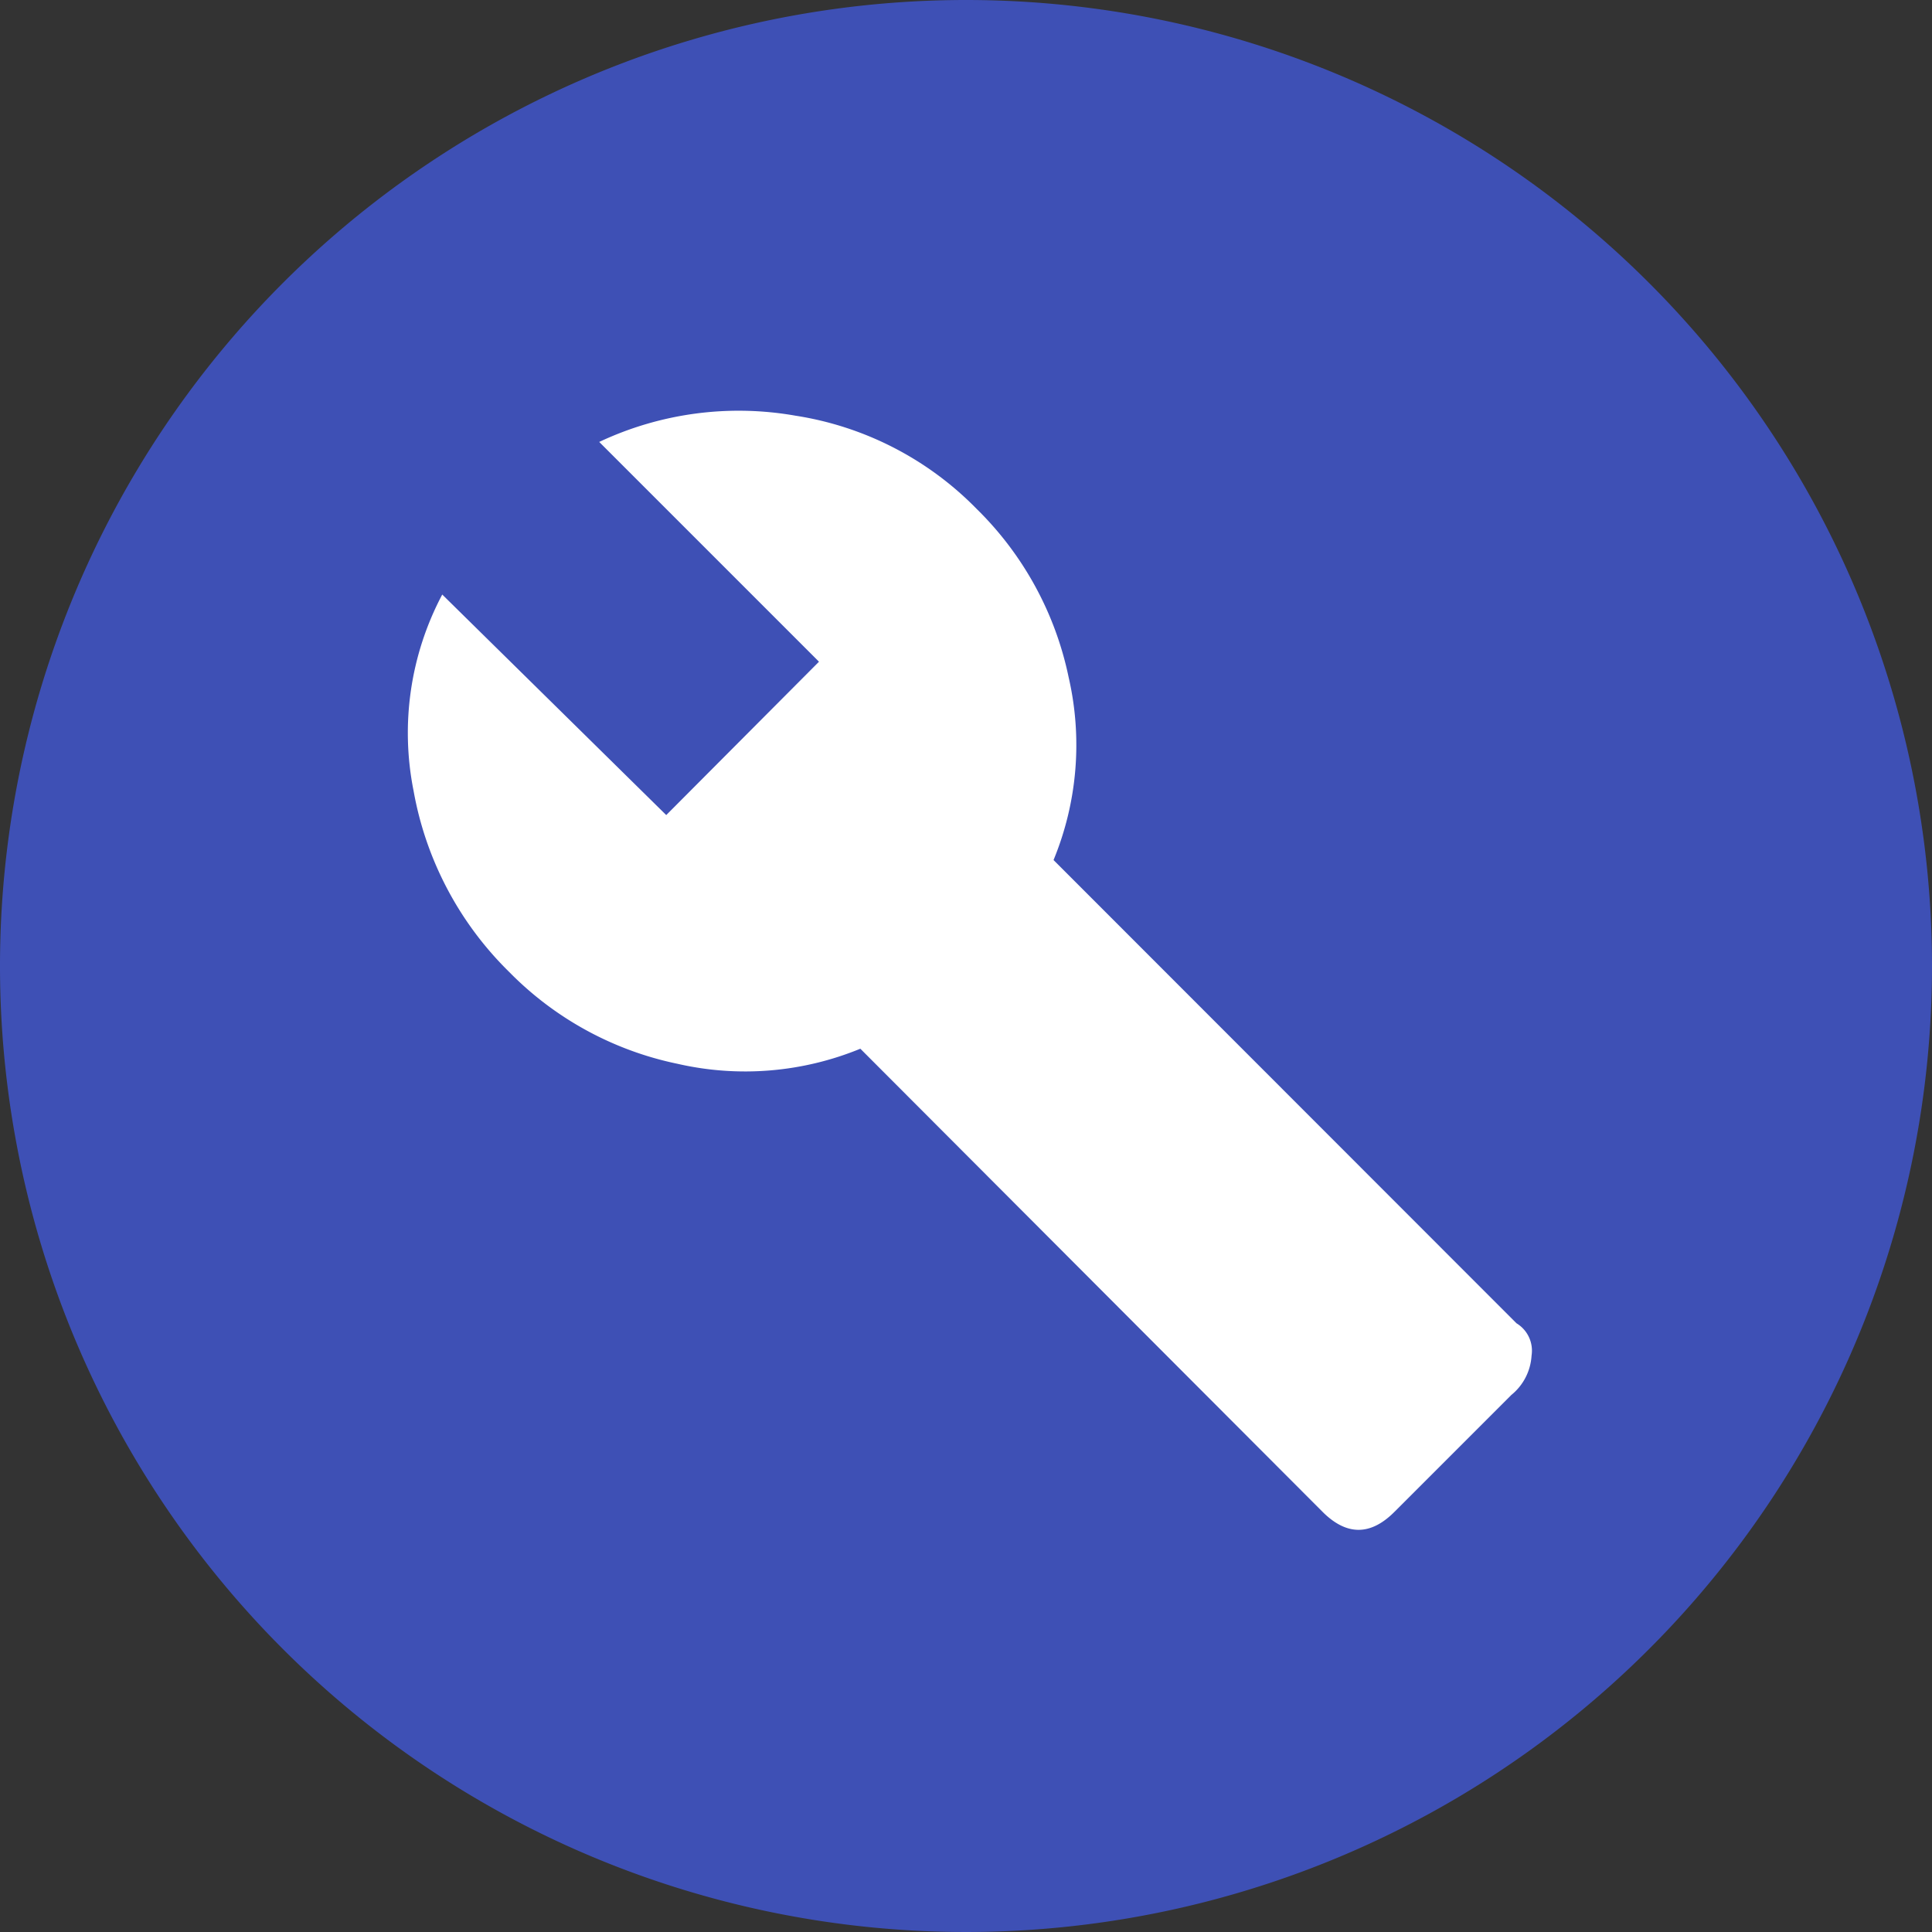 <svg t="1714020397336" class="icon" viewBox="0 0 1024 1024" version="1.1" xmlns="http://www.w3.org/2000/svg" p-id="6522" width="200" height="200"><rect x="0" y="0" width="1024" height="1024" fill="#333333" stroke="none"/><path d="M512 0a512 512 0 1 0 512 512A512 512 0 0 0 512 0z" fill="#3E50B5" p-id="6523"></path><path d="M803.76 701.36a16.96 16.96 0 0 1 8 17.12 29.04 29.04 0 0 1-10.72 20.88l-62 62q-18.96 18.96-38 0L456 555.84a160.64 160.64 0 0 1-96.88 8 174.64 174.64 0 0 1-89.28-48.72 178.24 178.24 0 0 1-50.64-96 156.56 156.56 0 0 1 15.2-104L353.12 432l80.96-81.28L317.6 234.24a173.44 173.44 0 0 1 104-13.92 170.96 170.96 0 0 1 96 49.36 174.72 174.72 0 0 1 48.8 89.28 160 160 0 0 1-8 96.88z" fill="#FFFFFF" p-id="6524"></path></svg>
